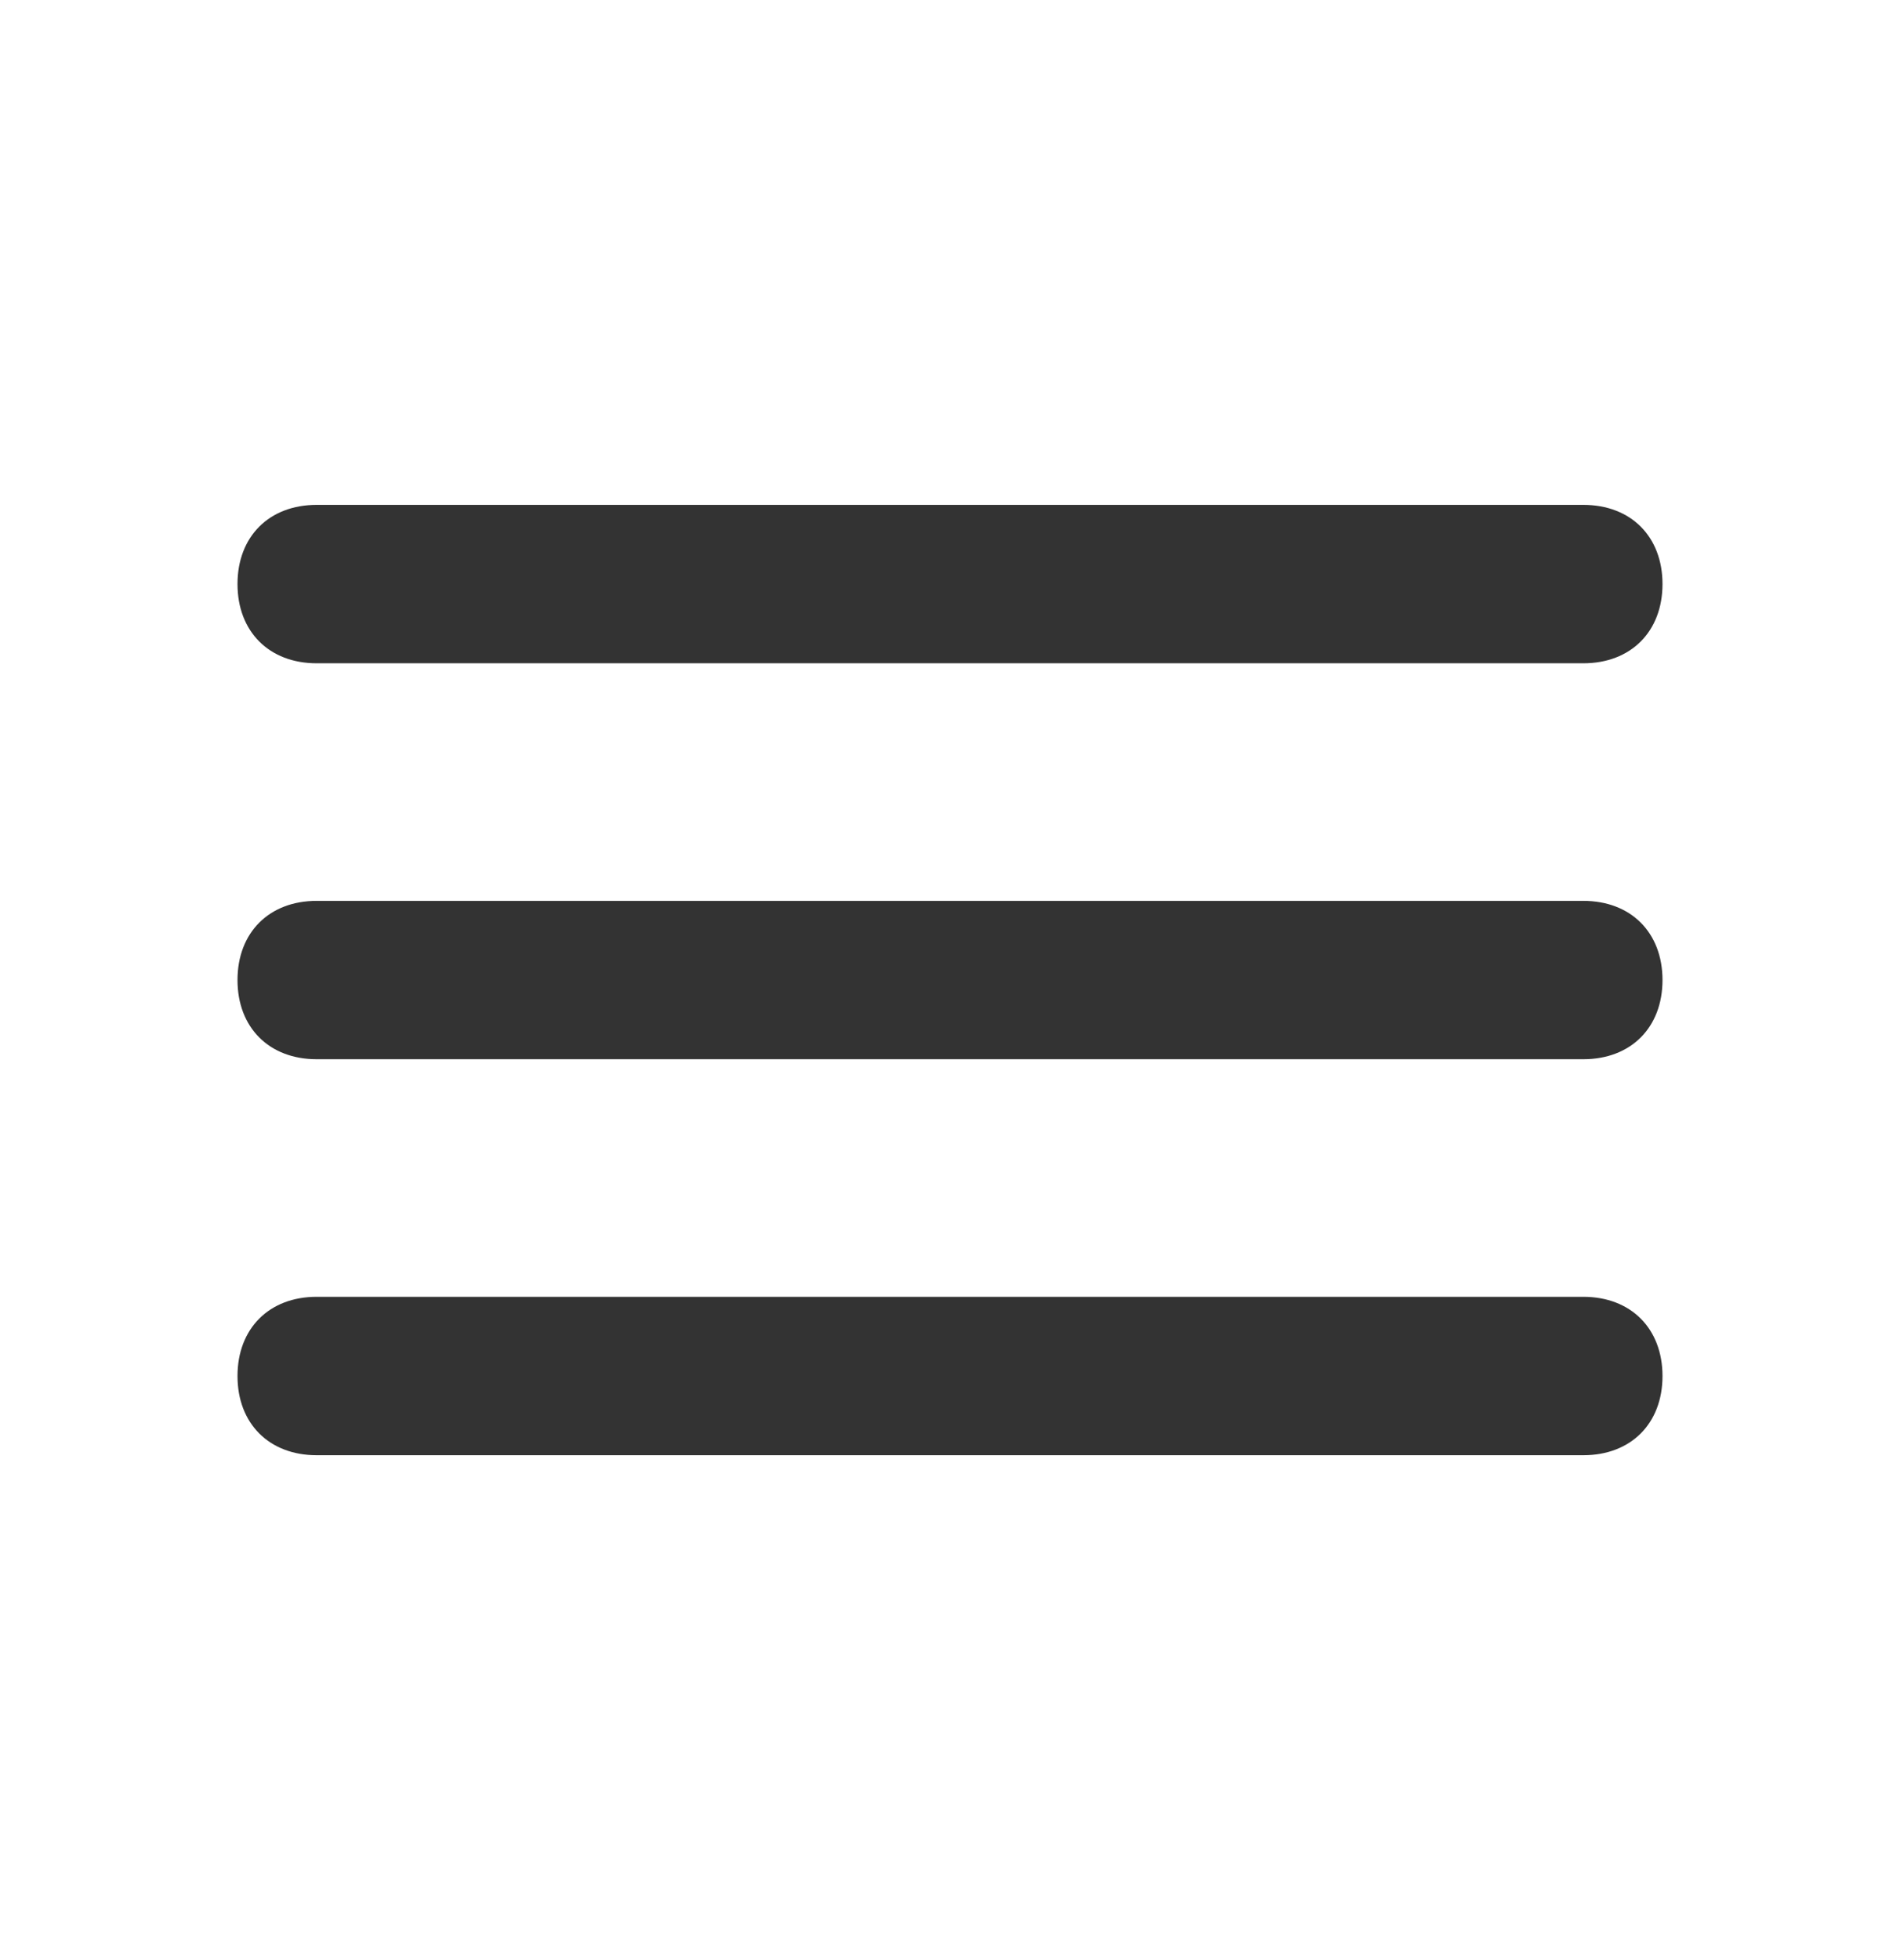 <svg width="32" height="33" viewBox="0 0 32 33" fill="none" xmlns="http://www.w3.org/2000/svg">
<path d="M26.667 15.167H5.333C4.533 15.167 4 15.7 4 16.5C4 17.3 4.533 17.833 5.333 17.833H26.667C27.467 17.833 28 17.3 28 16.5C28 15.7 27.467 15.167 26.667 15.167ZM5.333 11.167H26.667C27.467 11.167 28 10.633 28 9.833C28 9.033 27.467 8.5 26.667 8.5H5.333C4.533 8.5 4 9.033 4 9.833C4 10.633 4.533 11.167 5.333 11.167ZM26.667 21.833H5.333C4.533 21.833 4 22.367 4 23.167C4 23.967 4.533 24.5 5.333 24.5H26.667C27.467 24.5 28 23.967 28 23.167C28 22.367 27.467 21.833 26.667 21.833Z" fill="#333333"/>
</svg>
